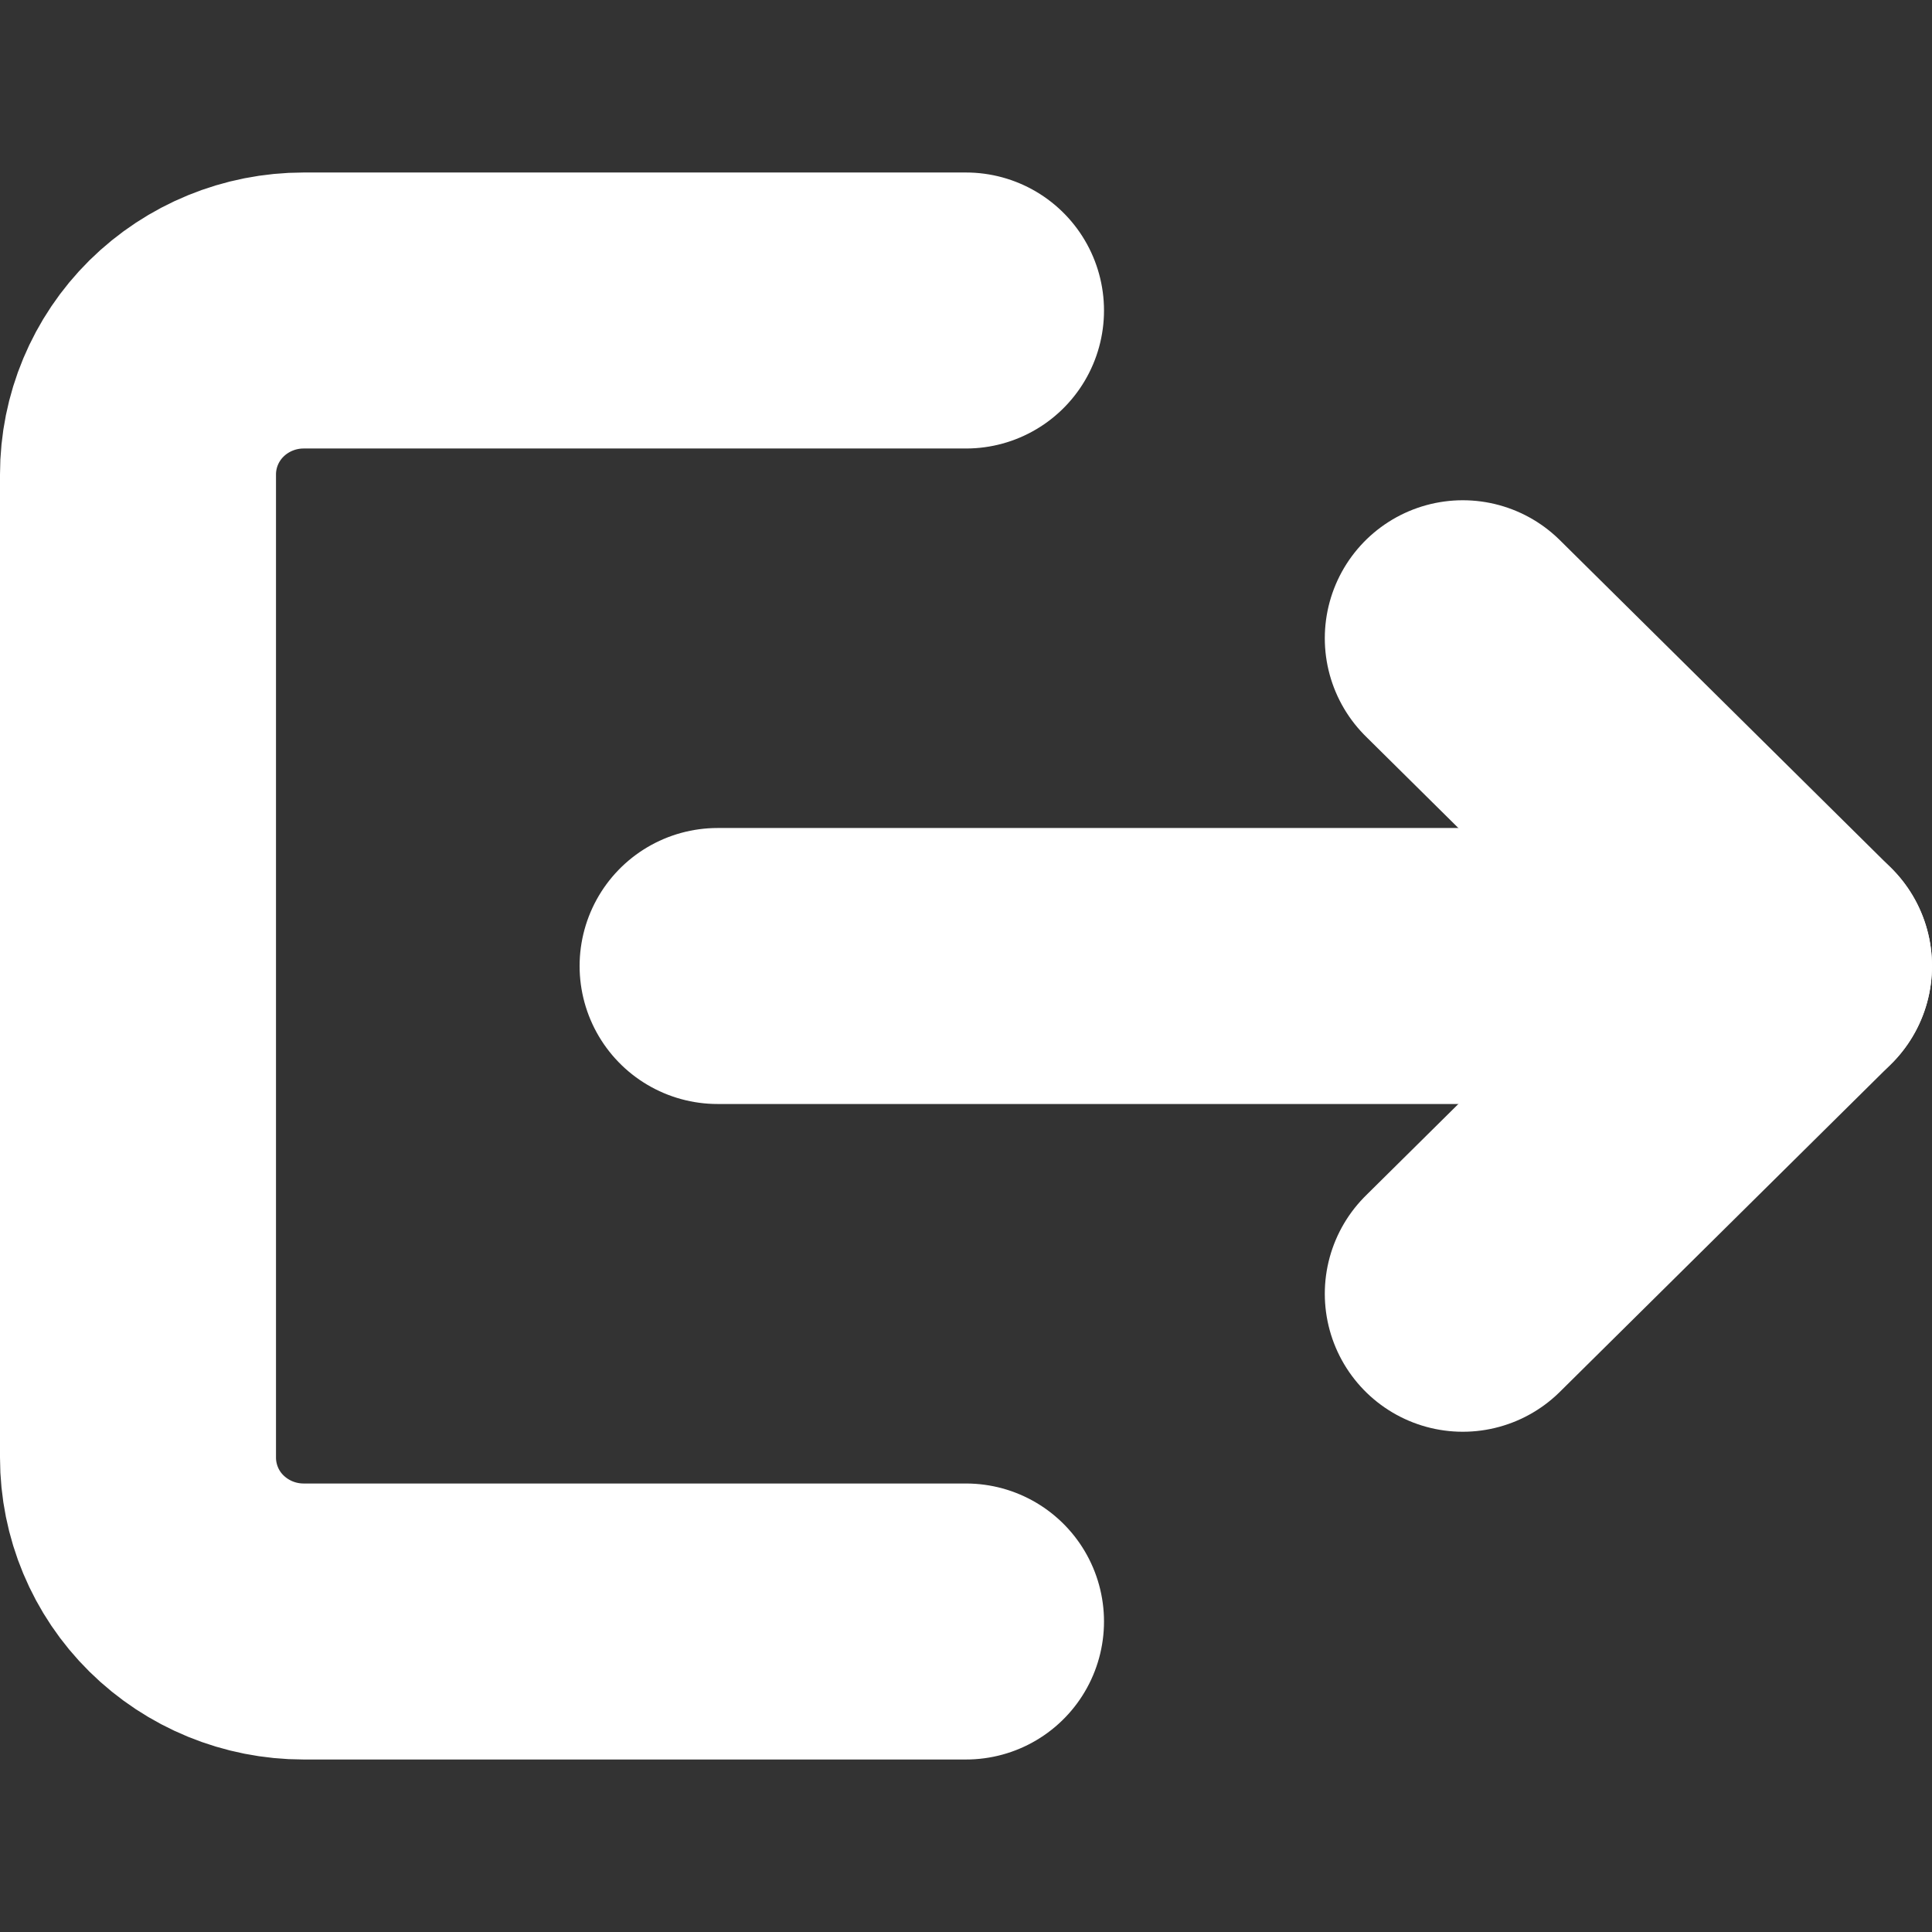 <svg width="14" height="14" viewBox="0 0 14 14" fill="none" xmlns="http://www.w3.org/2000/svg">
<rect x="0" y="0" width="14" height="14" fill="#333333" stroke="none"/>
<path d="M7 2.25L2.2 2.25C1.882 2.25 1.577 2.375 1.351 2.598C1.126 2.821 1 3.123 1 3.438L1 10.562C1 10.877 1.126 11.18 1.351 11.402C1.577 11.625 1.882 11.75 2.2 11.75L7 11.75" stroke="white" stroke-width="2" stroke-linecap="round" stroke-linejoin="round"/>
<path d="M10.6 9.375L13 7L10.6 4.625" stroke="white" stroke-width="2" stroke-linecap="round" stroke-linejoin="round"/>
<path d="M13 7L5.2 7" stroke="white" stroke-width="2" stroke-linecap="round" stroke-linejoin="round"/>
</svg>
